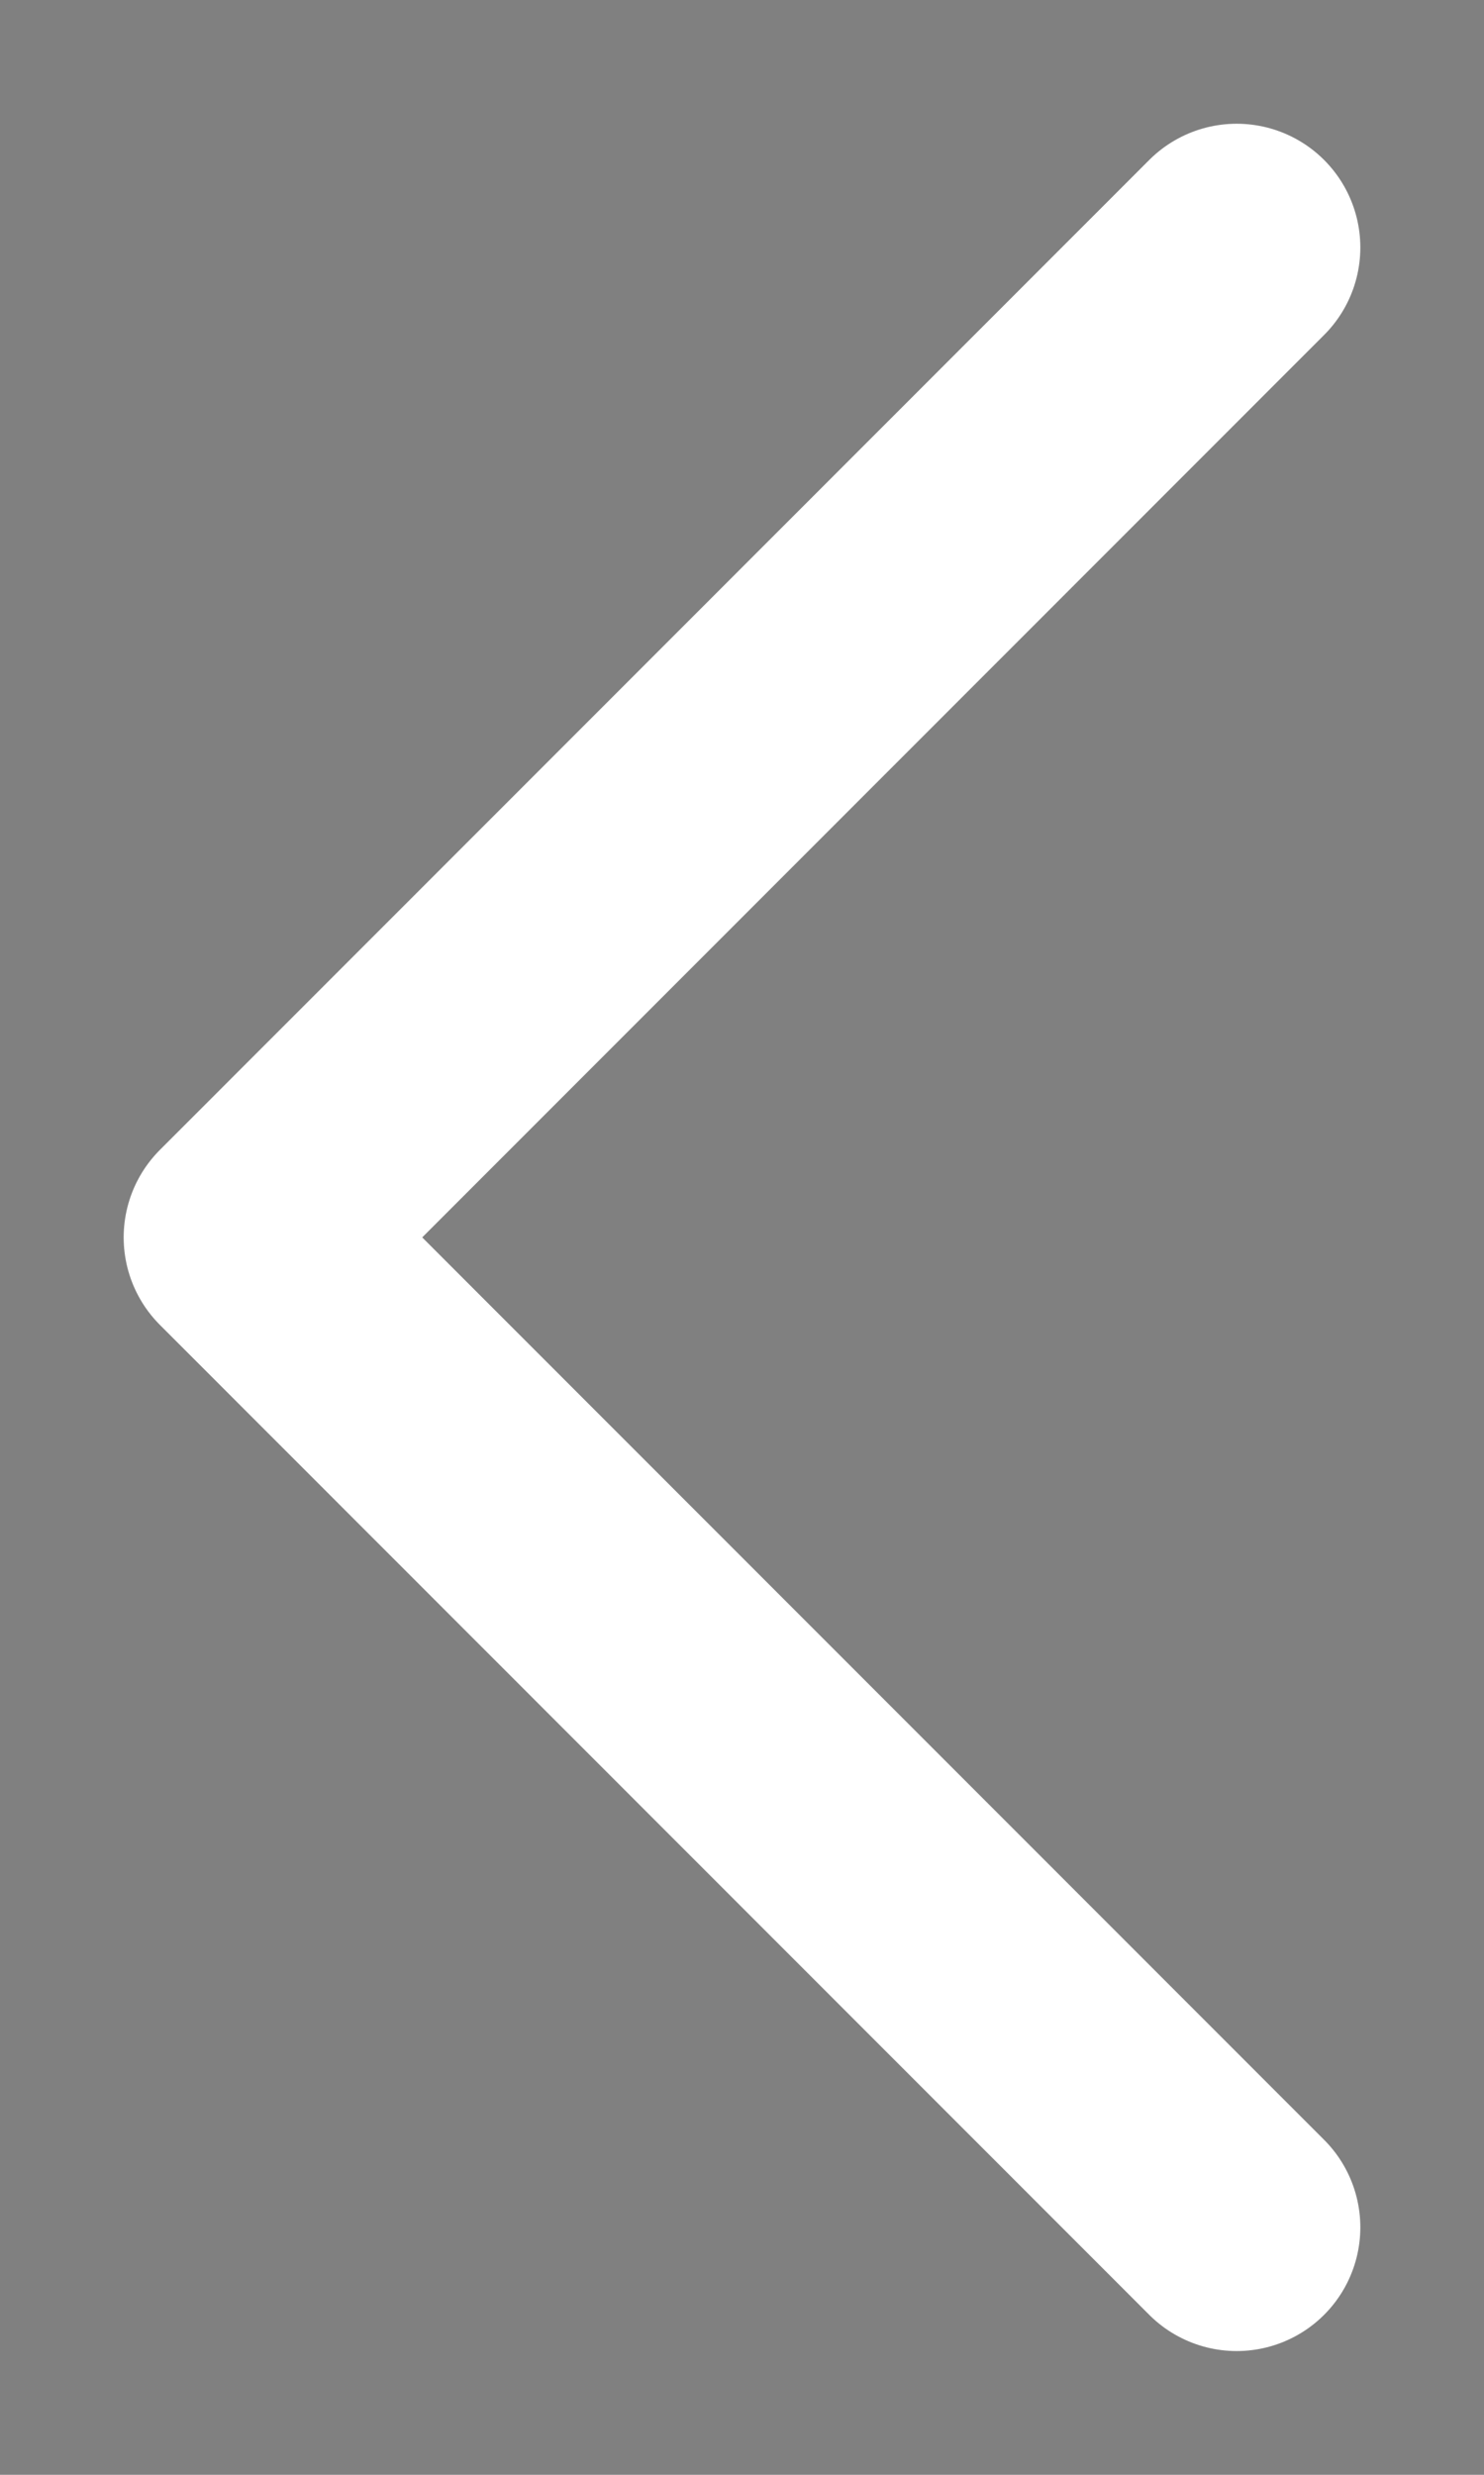 <?xml version="1.0" encoding="UTF-8"?> <svg xmlns="http://www.w3.org/2000/svg" viewBox="0 0 6 10"><rect x="0" y="0" width="6" height="10" fill="#808080" stroke="none"/><path style="stroke:#fff;stroke-linecap:round" d="M1,5l4-4m-4,4,4,4"></path></svg> 